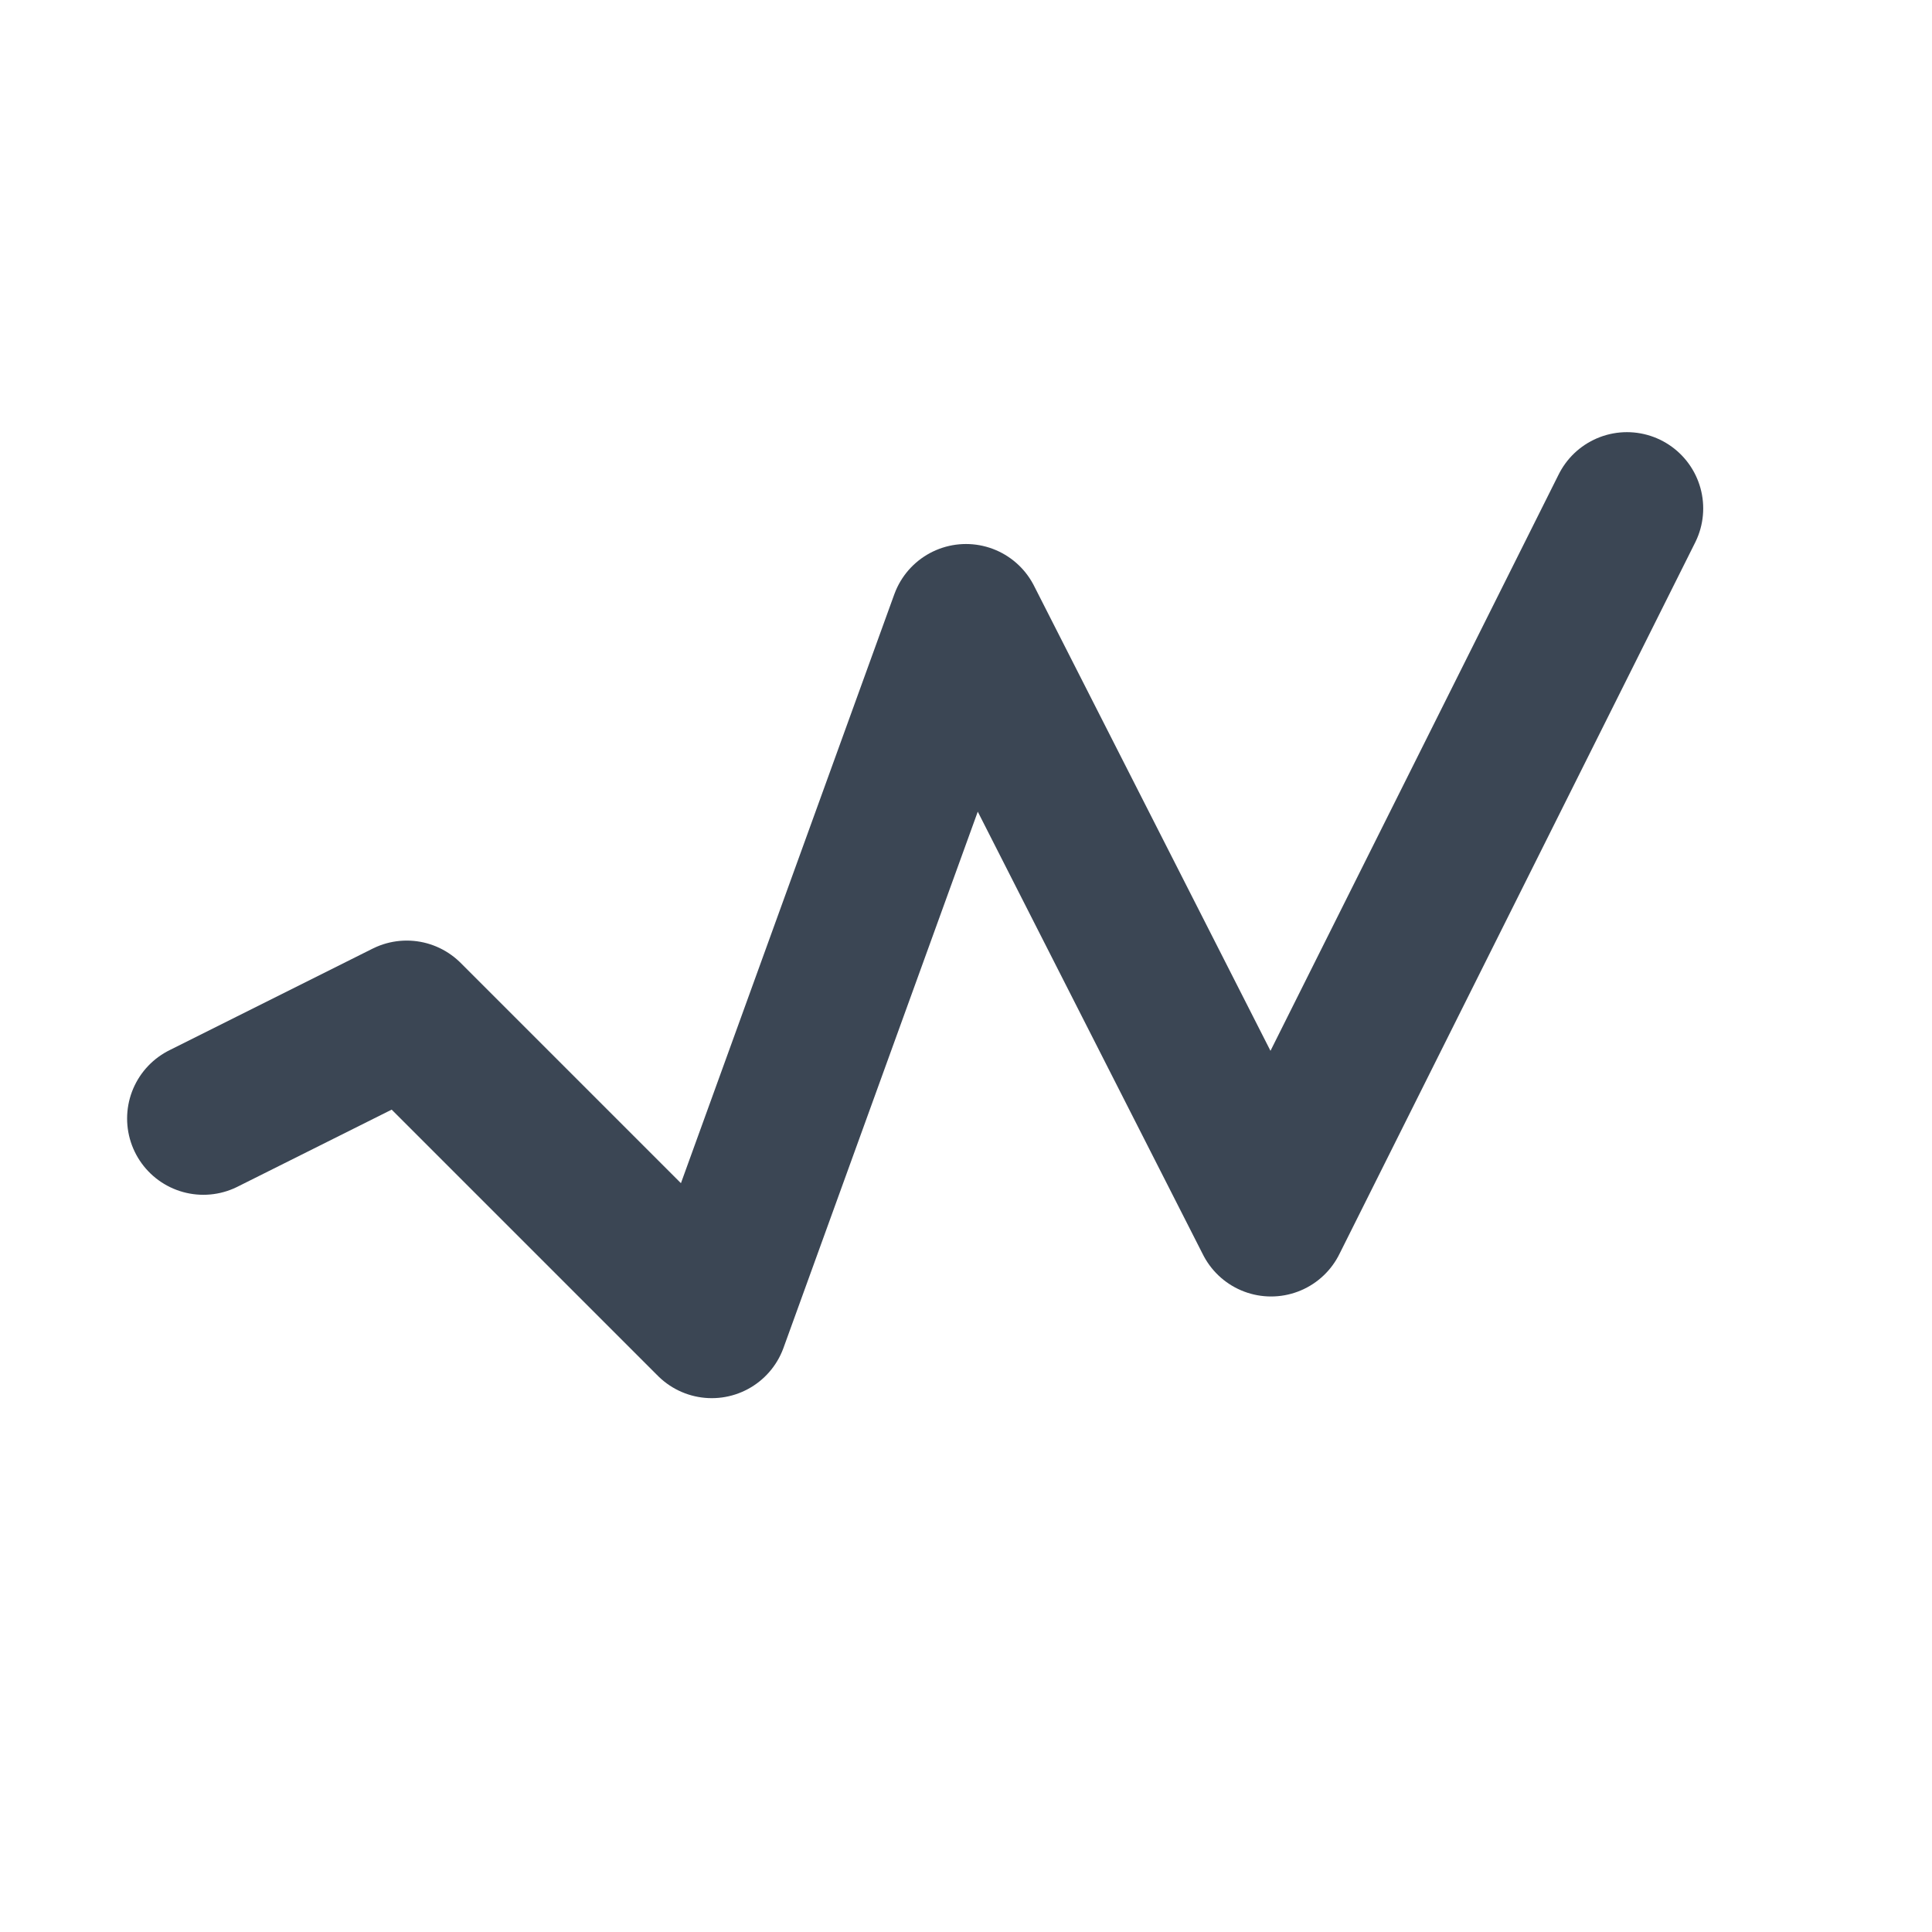 <?xml version="1.0" encoding="UTF-8" standalone="no"?>
<!-- Generator: Adobe Illustrator 19.2.1, SVG Export Plug-In . SVG Version: 6.00 Build 0)  -->

<svg
   xmlns:dc="http://purl.org/dc/elements/1.1/"
   xmlns:cc="http://creativecommons.org/ns#"
   xmlns:rdf="http://www.w3.org/1999/02/22-rdf-syntax-ns#"
   xmlns:svg="http://www.w3.org/2000/svg"
   xmlns="http://www.w3.org/2000/svg"
   xmlns:sodipodi="http://sodipodi.sourceforge.net/DTD/sodipodi-0.dtd"
   xmlns:inkscape="http://www.inkscape.org/namespaces/inkscape"
   version="1.1"
   id="Ebene_1"
   x="0px"
   y="0px"
   width="38px"
   height="38px"
   viewBox="0 0 38 38"
   style="enable-background:new 0 0 38 38;"
   xml:space="preserve"
   inkscape:version="0.91 r13725"
   sodipodi:docname="duerr_ico_historicalTrending_Graph_38.svg"><defs
   id="defs3353">
	
	
	
	
	
</defs><sodipodi:namedview
   pagecolor="#ffffff"
   bordercolor="#666666"
   borderopacity="1"
   objecttolerance="10"
   gridtolerance="10"
   guidetolerance="10"
   inkscape:pageopacity="0"
   inkscape:pageshadow="2"
   inkscape:window-width="640"
   inkscape:window-height="480"
   id="namedview3351"
   showgrid="false"
   inkscape:zoom="18.026316"
   inkscape:cx="19"
   inkscape:cy="19"
   inkscape:current-layer="Ebene_1" />
<style
   type="text/css"
   id="style3337">
	.st0{fill:none;}
	.st1{fill:#3B4654;}
	.st2{fill:none;stroke:#3B4654;stroke-width:2;stroke-linecap:round;stroke-linejoin:round;stroke-miterlimit:10;}
	.st3{fill:none;stroke:#3B4654;stroke-width:3;stroke-linecap:round;stroke-linejoin:round;stroke-miterlimit:10;}
</style>
<rect
   style="fill:none"
   y="0"
   x="0"
   id="rect3341"
   height="38"
   width="38"
   class="st0" /><polyline
   style="fill:none;stroke:#3b4654;stroke-width:3;stroke-linecap:round;stroke-linejoin:round;stroke-miterlimit:10"
   id="polyline3349"
   points="4,22 8,20 14,26 19,12.2 25,24 32,10  "
   class="st3" />
</svg>